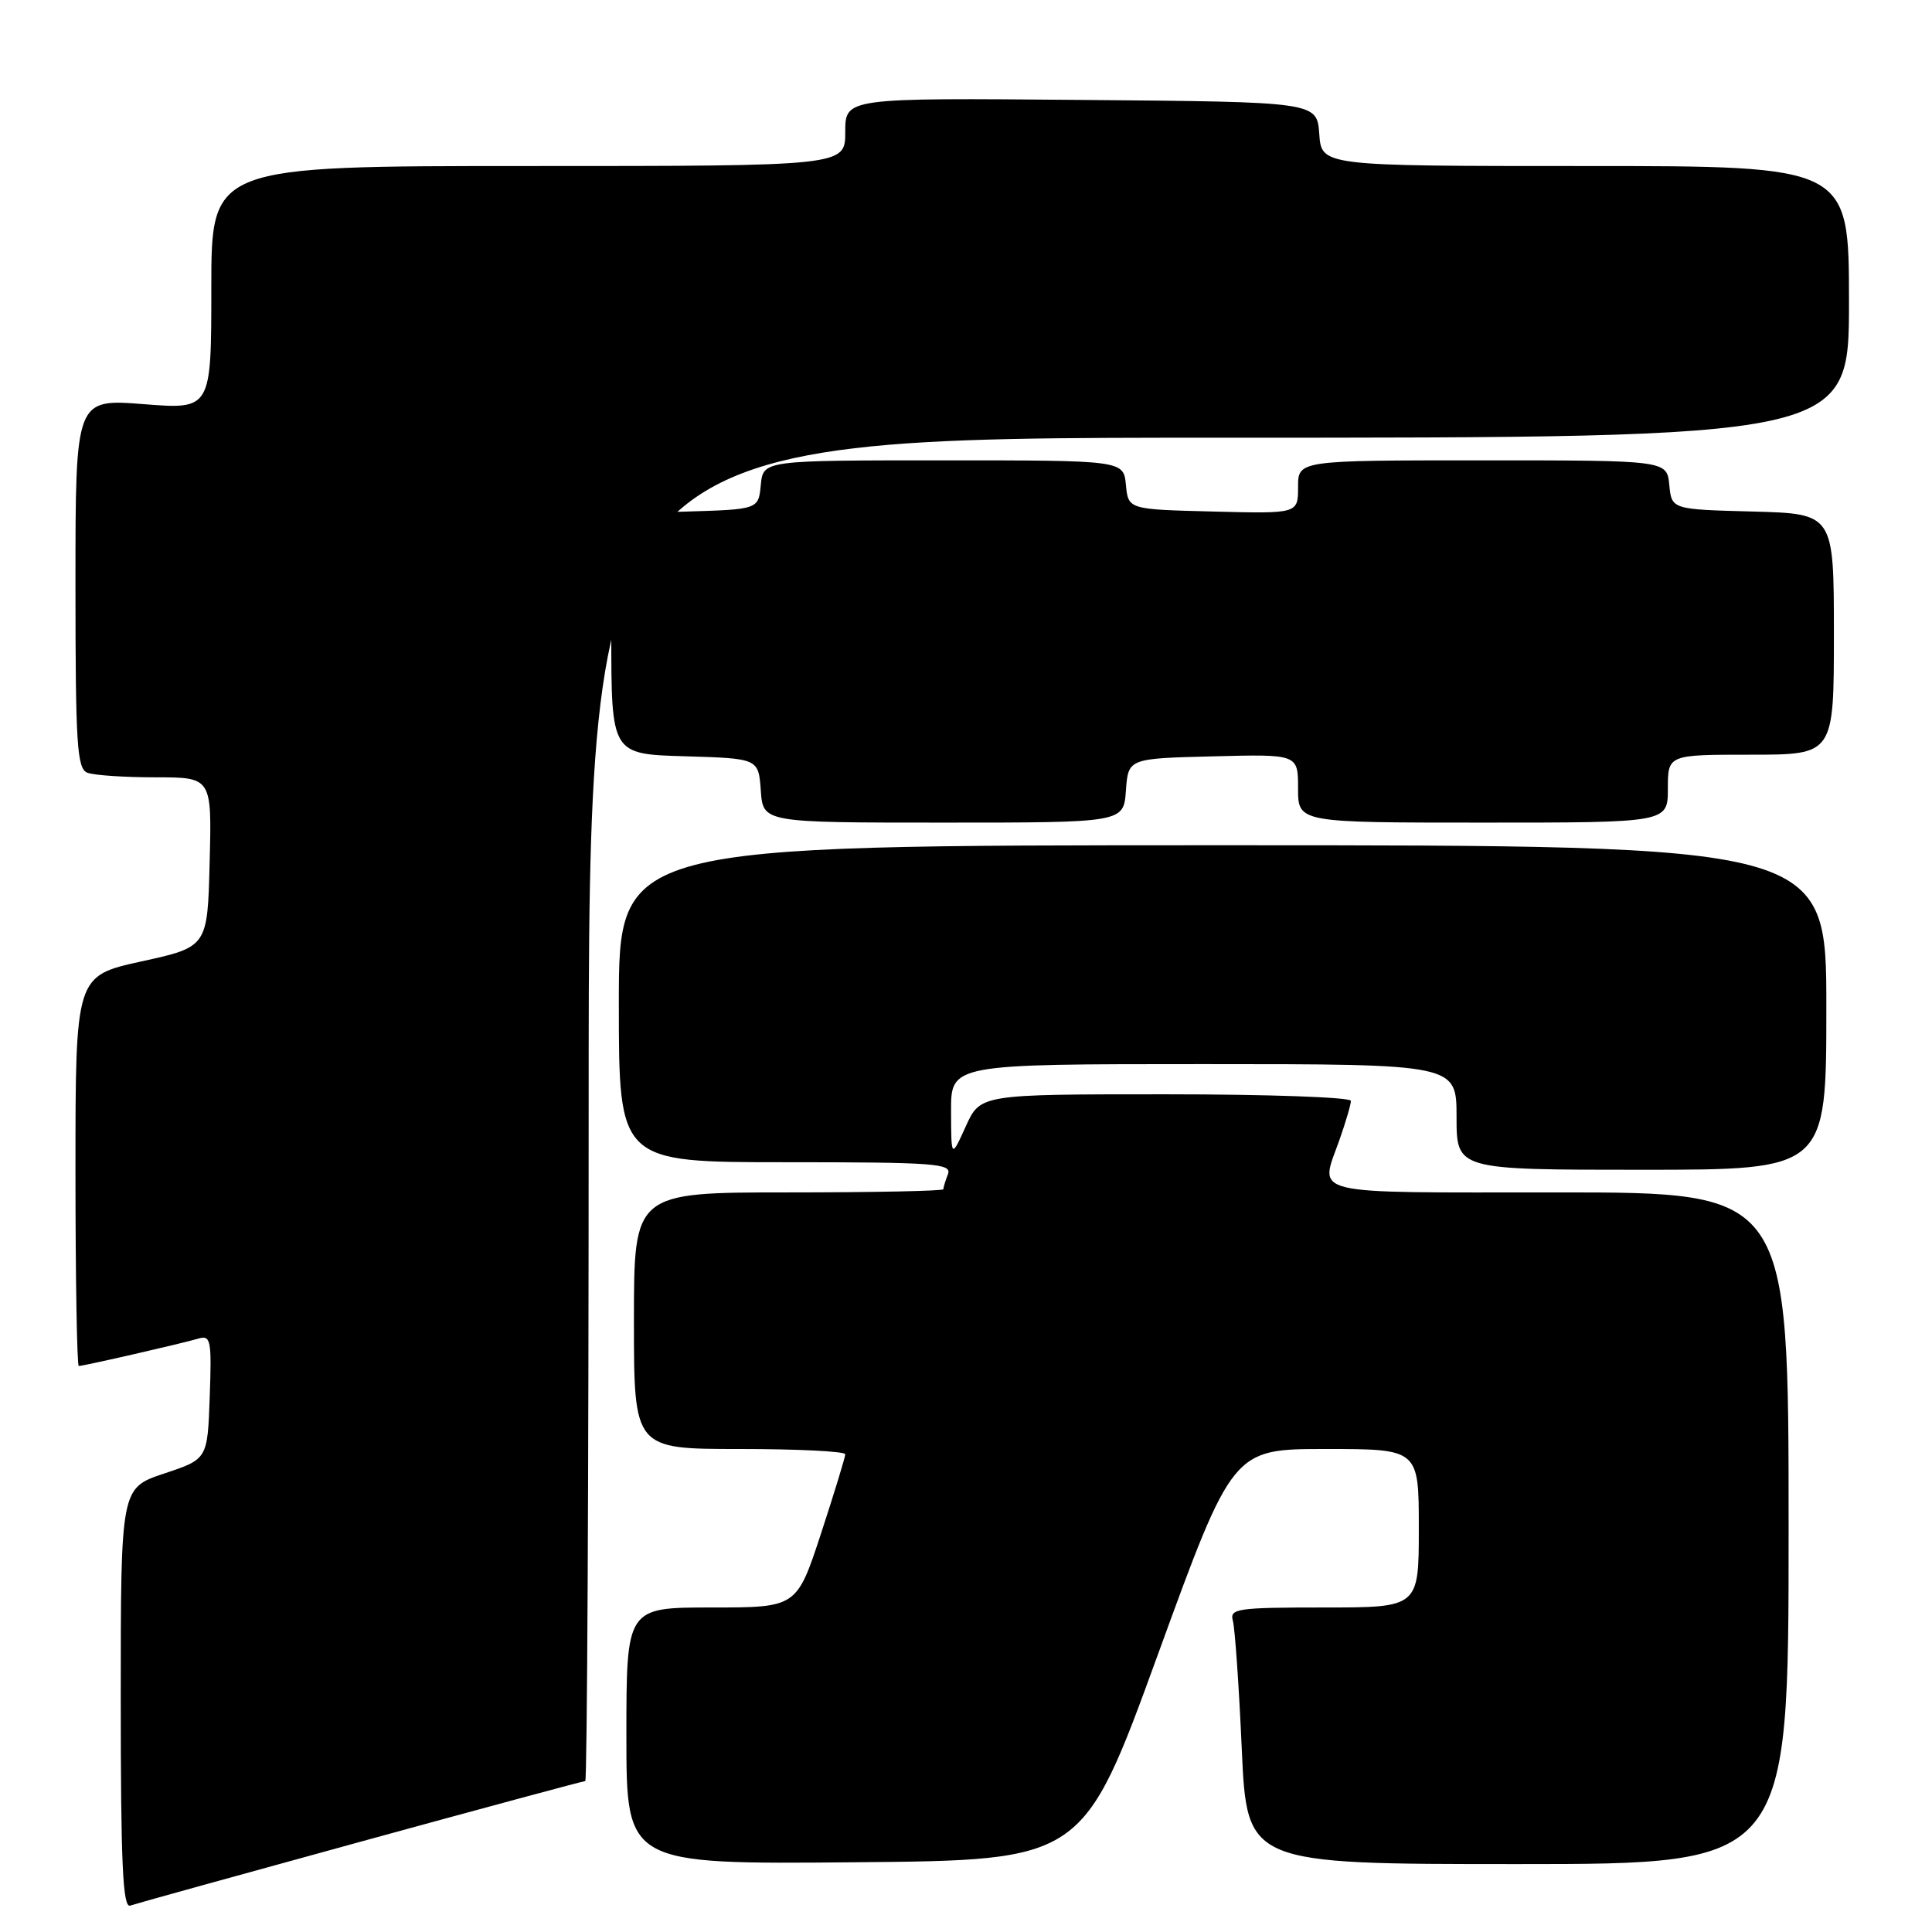 <?xml version="1.0" encoding="UTF-8" standalone="no"?>
<!DOCTYPE svg PUBLIC "-//W3C//DTD SVG 1.1//EN" "http://www.w3.org/Graphics/SVG/1.1/DTD/svg11.dtd" >
<svg xmlns="http://www.w3.org/2000/svg" xmlns:xlink="http://www.w3.org/1999/xlink" version="1.1" viewBox="0 0 256 256">
 <g >
 <path fill="currentColor"
d=" M 47.80 244.03 C 63.91 239.61 77.30 236.00 77.55 236.00 C 77.80 236.00 78.00 195.95 78.00 147.00 C 78.00 58.00 78.00 58.00 161.50 58.00 C 245.00 58.00 245.00 58.00 245.00 40.00 C 245.00 22.00 245.00 22.00 210.06 22.00 C 175.11 22.00 175.11 22.00 174.81 17.75 C 174.50 13.50 174.50 13.50 143.25 13.24 C 112.00 12.97 112.00 12.97 112.00 17.49 C 112.00 22.00 112.00 22.00 70.00 22.00 C 28.00 22.00 28.00 22.00 28.00 38.13 C 28.00 54.26 28.00 54.26 19.00 53.55 C 10.00 52.85 10.00 52.85 10.00 77.32 C 10.00 98.71 10.20 101.86 11.58 102.39 C 12.45 102.73 16.52 103.00 20.61 103.00 C 28.07 103.00 28.07 103.00 27.78 114.24 C 27.50 125.47 27.50 125.47 18.75 127.39 C 10.00 129.31 10.00 129.31 10.00 155.15 C 10.00 169.37 10.20 181.00 10.44 181.00 C 11.08 181.00 24.18 178.00 26.29 177.37 C 27.93 176.89 28.06 177.55 27.79 185.09 C 27.50 193.34 27.50 193.34 21.75 195.25 C 16.00 197.17 16.00 197.17 16.00 225.05 C 16.00 246.93 16.27 252.84 17.25 252.50 C 17.94 252.26 31.68 248.45 47.80 244.03 Z  M 153.42 219.25 C 163.34 192.00 163.34 192.00 175.67 192.00 C 188.00 192.00 188.00 192.00 188.00 202.50 C 188.00 213.00 188.00 213.00 175.43 213.00 C 163.94 213.00 162.91 213.15 163.36 214.75 C 163.63 215.71 164.17 223.36 164.54 231.75 C 165.23 247.00 165.23 247.00 201.11 247.00 C 237.00 247.00 237.00 247.00 237.00 202.50 C 237.00 158.00 237.00 158.00 206.50 158.00 C 172.67 158.00 174.85 158.52 177.50 151.00 C 178.32 148.66 179.00 146.36 179.00 145.87 C 179.00 145.39 167.95 145.00 154.45 145.00 C 129.90 145.00 129.90 145.00 127.97 149.25 C 126.04 153.50 126.04 153.50 126.02 147.25 C 126.00 141.00 126.00 141.00 159.50 141.00 C 193.00 141.00 193.00 141.00 193.00 148.00 C 193.00 155.00 193.00 155.00 217.50 155.00 C 242.00 155.00 242.00 155.00 242.00 133.50 C 242.00 112.00 242.00 112.00 162.00 112.00 C 82.00 112.00 82.00 112.00 82.00 133.00 C 82.00 154.00 82.00 154.00 104.11 154.00 C 123.85 154.00 126.15 154.17 125.61 155.58 C 125.27 156.45 125.00 157.35 125.00 157.58 C 125.00 157.81 115.78 158.00 104.50 158.00 C 84.00 158.00 84.00 158.00 84.00 175.00 C 84.00 192.00 84.00 192.00 98.00 192.00 C 105.70 192.00 112.00 192.31 112.00 192.70 C 112.00 193.08 110.55 197.81 108.79 203.20 C 105.57 213.00 105.57 213.00 94.29 213.00 C 83.00 213.00 83.00 213.00 83.00 230.01 C 83.00 247.03 83.00 247.03 113.25 246.76 C 143.50 246.50 143.50 246.50 153.42 219.25 Z  M 149.19 104.75 C 149.50 100.50 149.50 100.50 160.75 100.22 C 172.00 99.93 172.00 99.93 172.00 104.47 C 172.00 109.00 172.00 109.00 196.50 109.00 C 221.00 109.00 221.00 109.00 221.00 104.50 C 221.00 100.00 221.00 100.00 232.00 100.00 C 243.00 100.00 243.00 100.00 243.00 84.03 C 243.00 68.07 243.00 68.07 232.25 67.78 C 221.50 67.50 221.50 67.50 221.19 64.25 C 220.87 61.00 220.87 61.00 196.44 61.00 C 172.00 61.00 172.00 61.00 172.00 64.53 C 172.00 68.07 172.00 68.07 160.75 67.78 C 149.50 67.50 149.50 67.50 149.19 64.25 C 148.87 61.00 148.87 61.00 125.00 61.00 C 101.13 61.00 101.13 61.00 100.81 64.25 C 100.50 67.50 100.50 67.50 90.75 67.79 C 81.00 68.07 81.00 68.07 81.00 84.00 C 81.00 99.93 81.00 99.93 90.75 100.21 C 100.50 100.50 100.50 100.50 100.81 104.75 C 101.11 109.00 101.11 109.00 125.00 109.00 C 148.89 109.00 148.89 109.00 149.19 104.75 Z "/>
</g>
</svg>